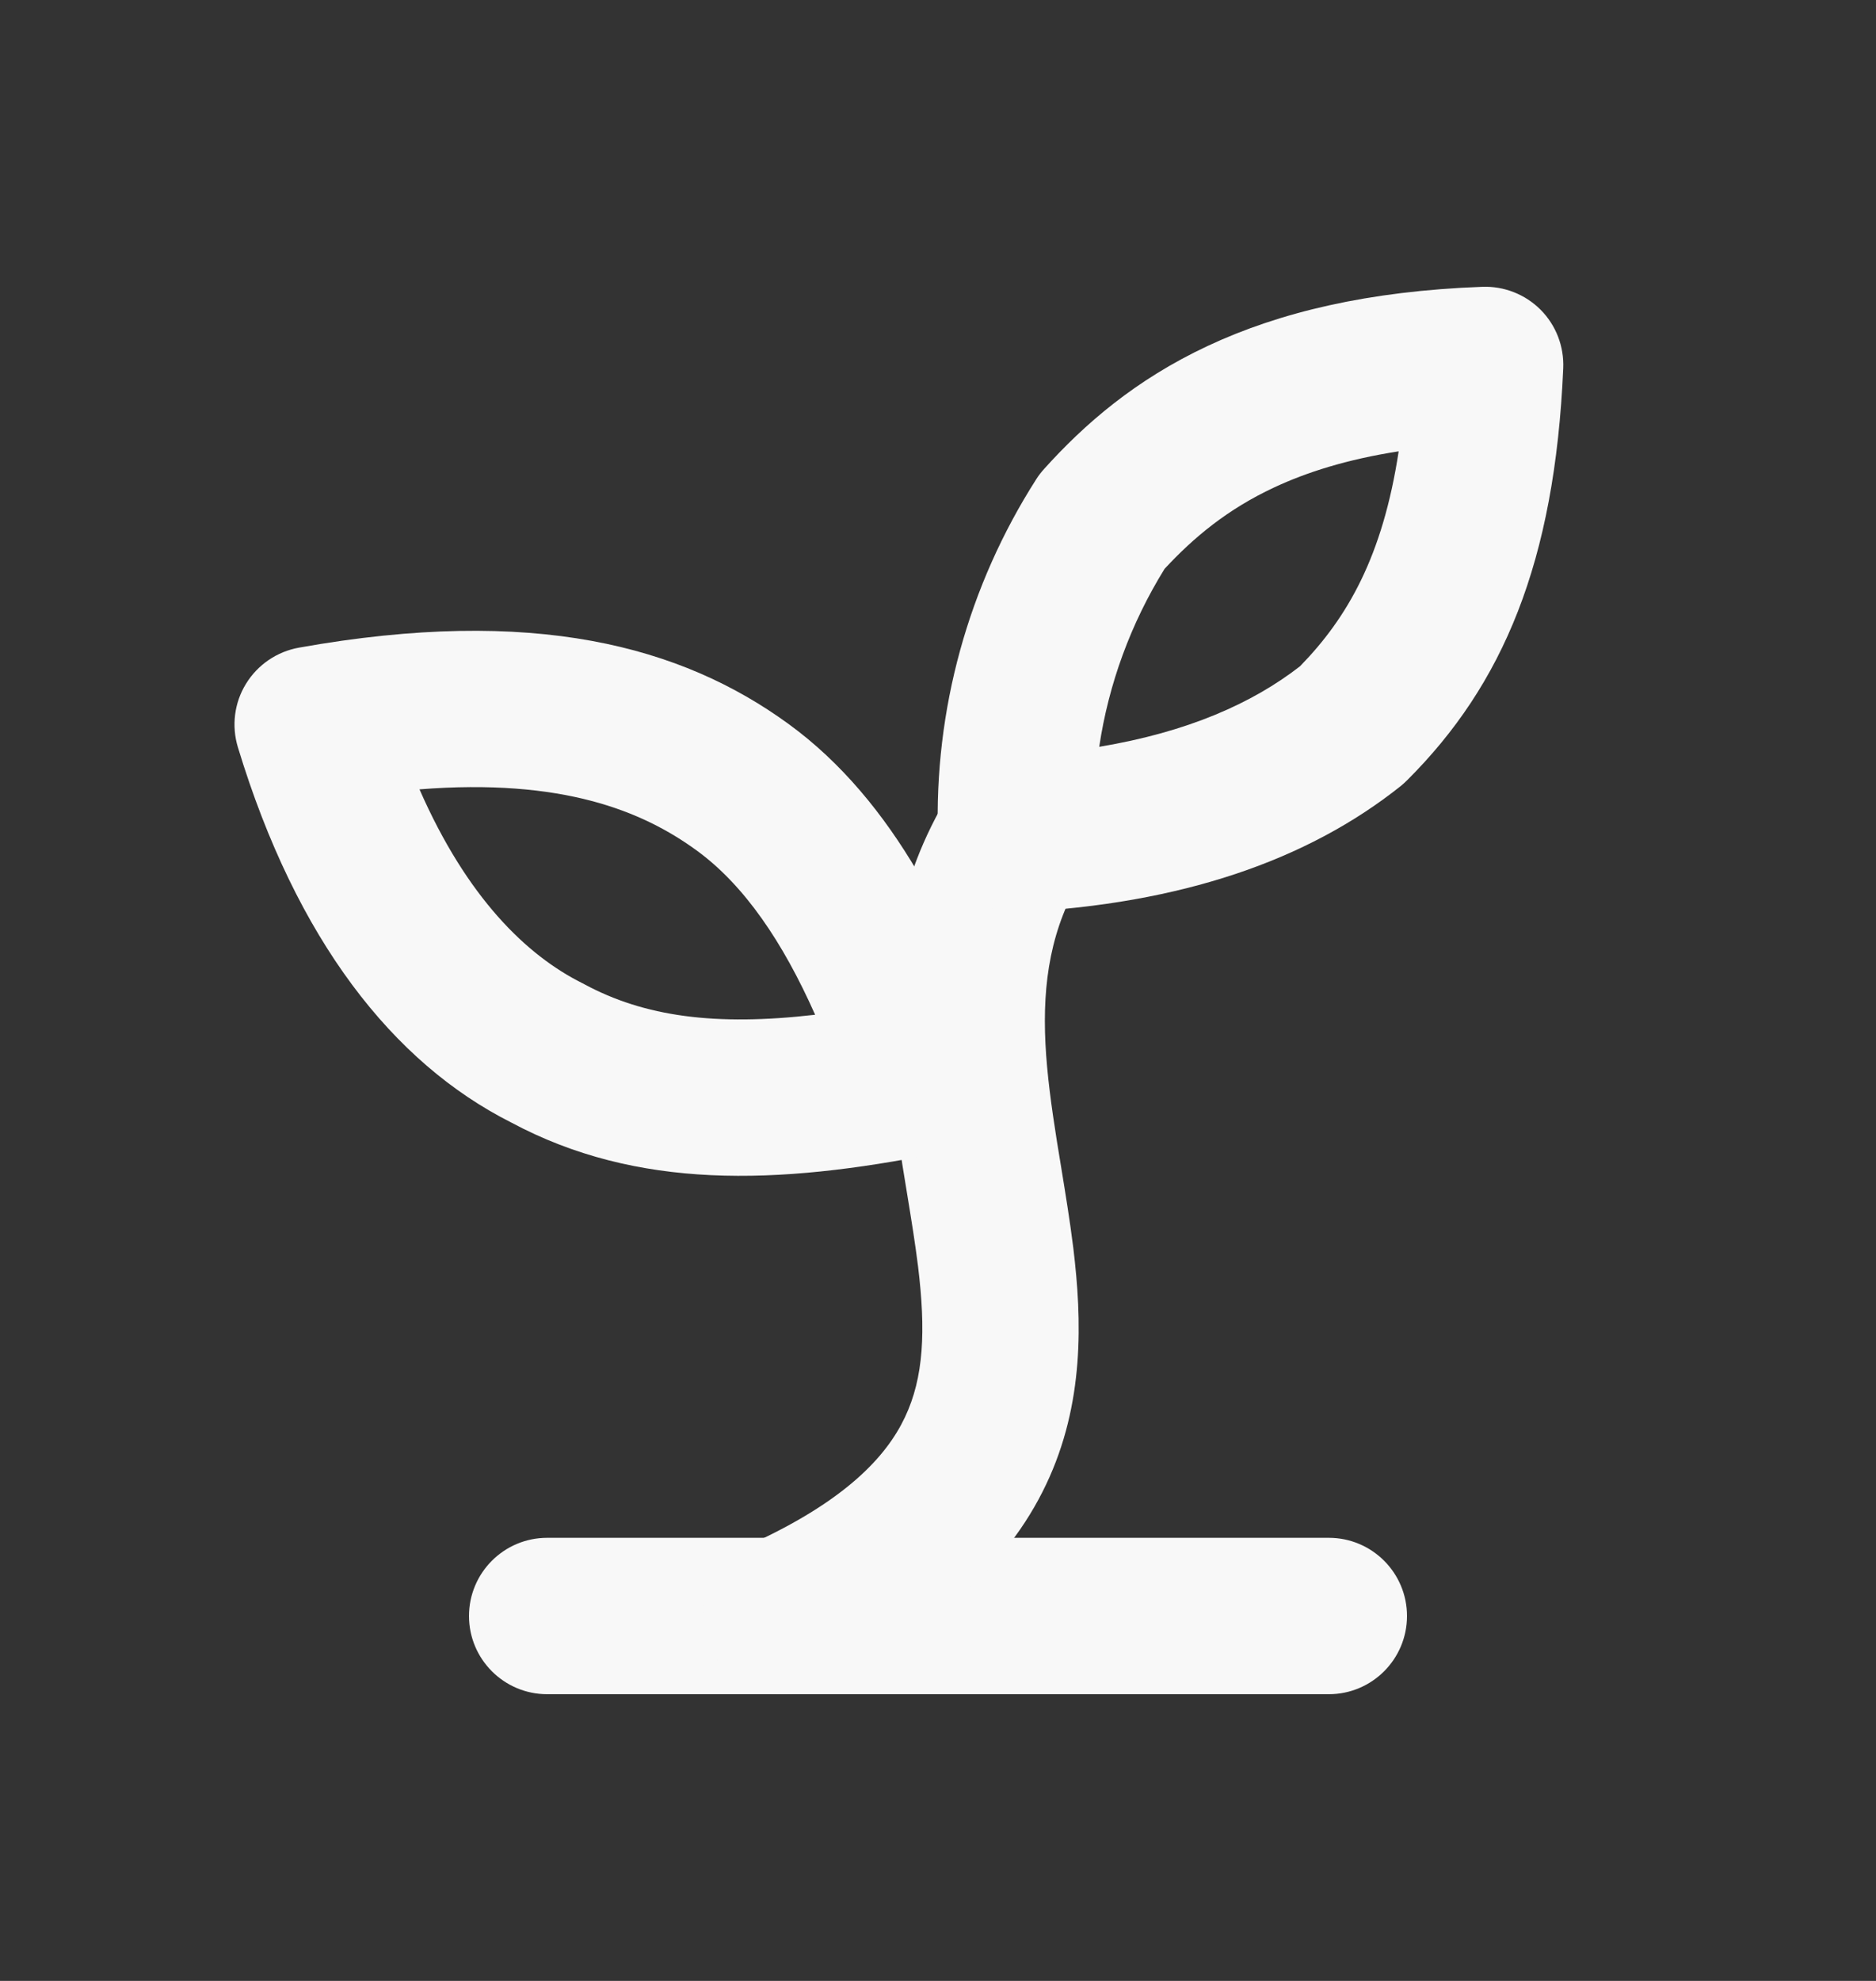 <svg width="18" height="19" viewBox="0 0 18 19" fill="none" xmlns="http://www.w3.org/2000/svg">
<rect x="0" y="0" width="18" height="19" fill="#333333" stroke="none"/>
<path fill-rule="evenodd" clip-rule="evenodd" d="M4.5 15.5C4.5 15.086 4.836 14.75 5.25 14.75H12.75C13.164 14.75 13.5 15.086 13.5 15.5C13.5 15.914 13.164 16.25 12.75 16.25H5.25C4.836 16.25 4.5 15.914 4.5 15.5Z" fill="#F8F8F8"/>
<path fill-rule="evenodd" clip-rule="evenodd" d="M10.141 7.36C10.495 7.576 10.606 8.038 10.39 8.391C10.081 8.898 10.002 9.422 10.031 10.01C10.046 10.31 10.089 10.617 10.141 10.947C10.154 11.026 10.167 11.108 10.181 11.191C10.222 11.443 10.266 11.71 10.298 11.968C10.382 12.662 10.406 13.463 10.037 14.239C9.662 15.029 8.944 15.668 7.81 16.183C7.433 16.354 6.989 16.188 6.817 15.81C6.646 15.433 6.813 14.989 7.19 14.817C8.119 14.395 8.507 13.965 8.682 13.595C8.865 13.211 8.883 12.76 8.809 12.15C8.781 11.925 8.745 11.702 8.705 11.459C8.69 11.37 8.675 11.278 8.66 11.183C8.606 10.841 8.552 10.468 8.533 10.085C8.495 9.306 8.594 8.453 9.11 7.609C9.326 7.256 9.788 7.144 10.141 7.36Z" fill="#F8F8F8"/>
<path fill-rule="evenodd" clip-rule="evenodd" d="M4.025 7.571C4.481 8.611 5.053 9.163 5.585 9.429C5.592 9.433 5.599 9.436 5.606 9.44C6.183 9.751 6.863 9.844 7.821 9.733C7.512 9.037 7.142 8.49 6.684 8.157C6.165 7.779 5.397 7.463 4.025 7.571ZM2.868 6.212C5.119 5.81 6.539 6.196 7.566 6.944C8.589 7.688 9.175 8.93 9.562 10.088C9.63 10.292 9.607 10.516 9.499 10.702C9.391 10.888 9.208 11.018 8.997 11.061C7.45 11.37 6.111 11.412 4.904 10.766C3.77 10.194 2.845 9.017 2.283 7.169C2.22 6.963 2.248 6.741 2.36 6.559C2.472 6.376 2.657 6.25 2.868 6.212Z" fill="#F8F8F8"/>
<path fill-rule="evenodd" clip-rule="evenodd" d="M14.782 2.971C14.93 3.12 15.008 3.323 14.999 3.533C14.918 5.397 14.419 6.567 13.505 7.48C13.486 7.5 13.465 7.518 13.444 7.536C12.539 8.259 11.324 8.668 9.789 8.749C9.588 8.76 9.391 8.689 9.243 8.552C9.094 8.416 9.007 8.226 9 8.024C8.961 6.812 9.29 5.617 9.943 4.596C9.965 4.561 9.99 4.529 10.018 4.498C10.405 4.068 10.895 3.642 11.588 3.318C12.278 2.995 13.13 2.791 14.222 2.751C14.431 2.743 14.634 2.823 14.782 2.971ZM11.174 5.456C10.85 5.979 10.637 6.56 10.547 7.163C11.395 7.022 12.018 6.745 12.474 6.39C12.928 5.925 13.267 5.336 13.42 4.329C12.924 4.406 12.536 4.53 12.224 4.676C11.777 4.885 11.453 5.155 11.174 5.456Z" fill="#F8F8F8"/>
</svg>
